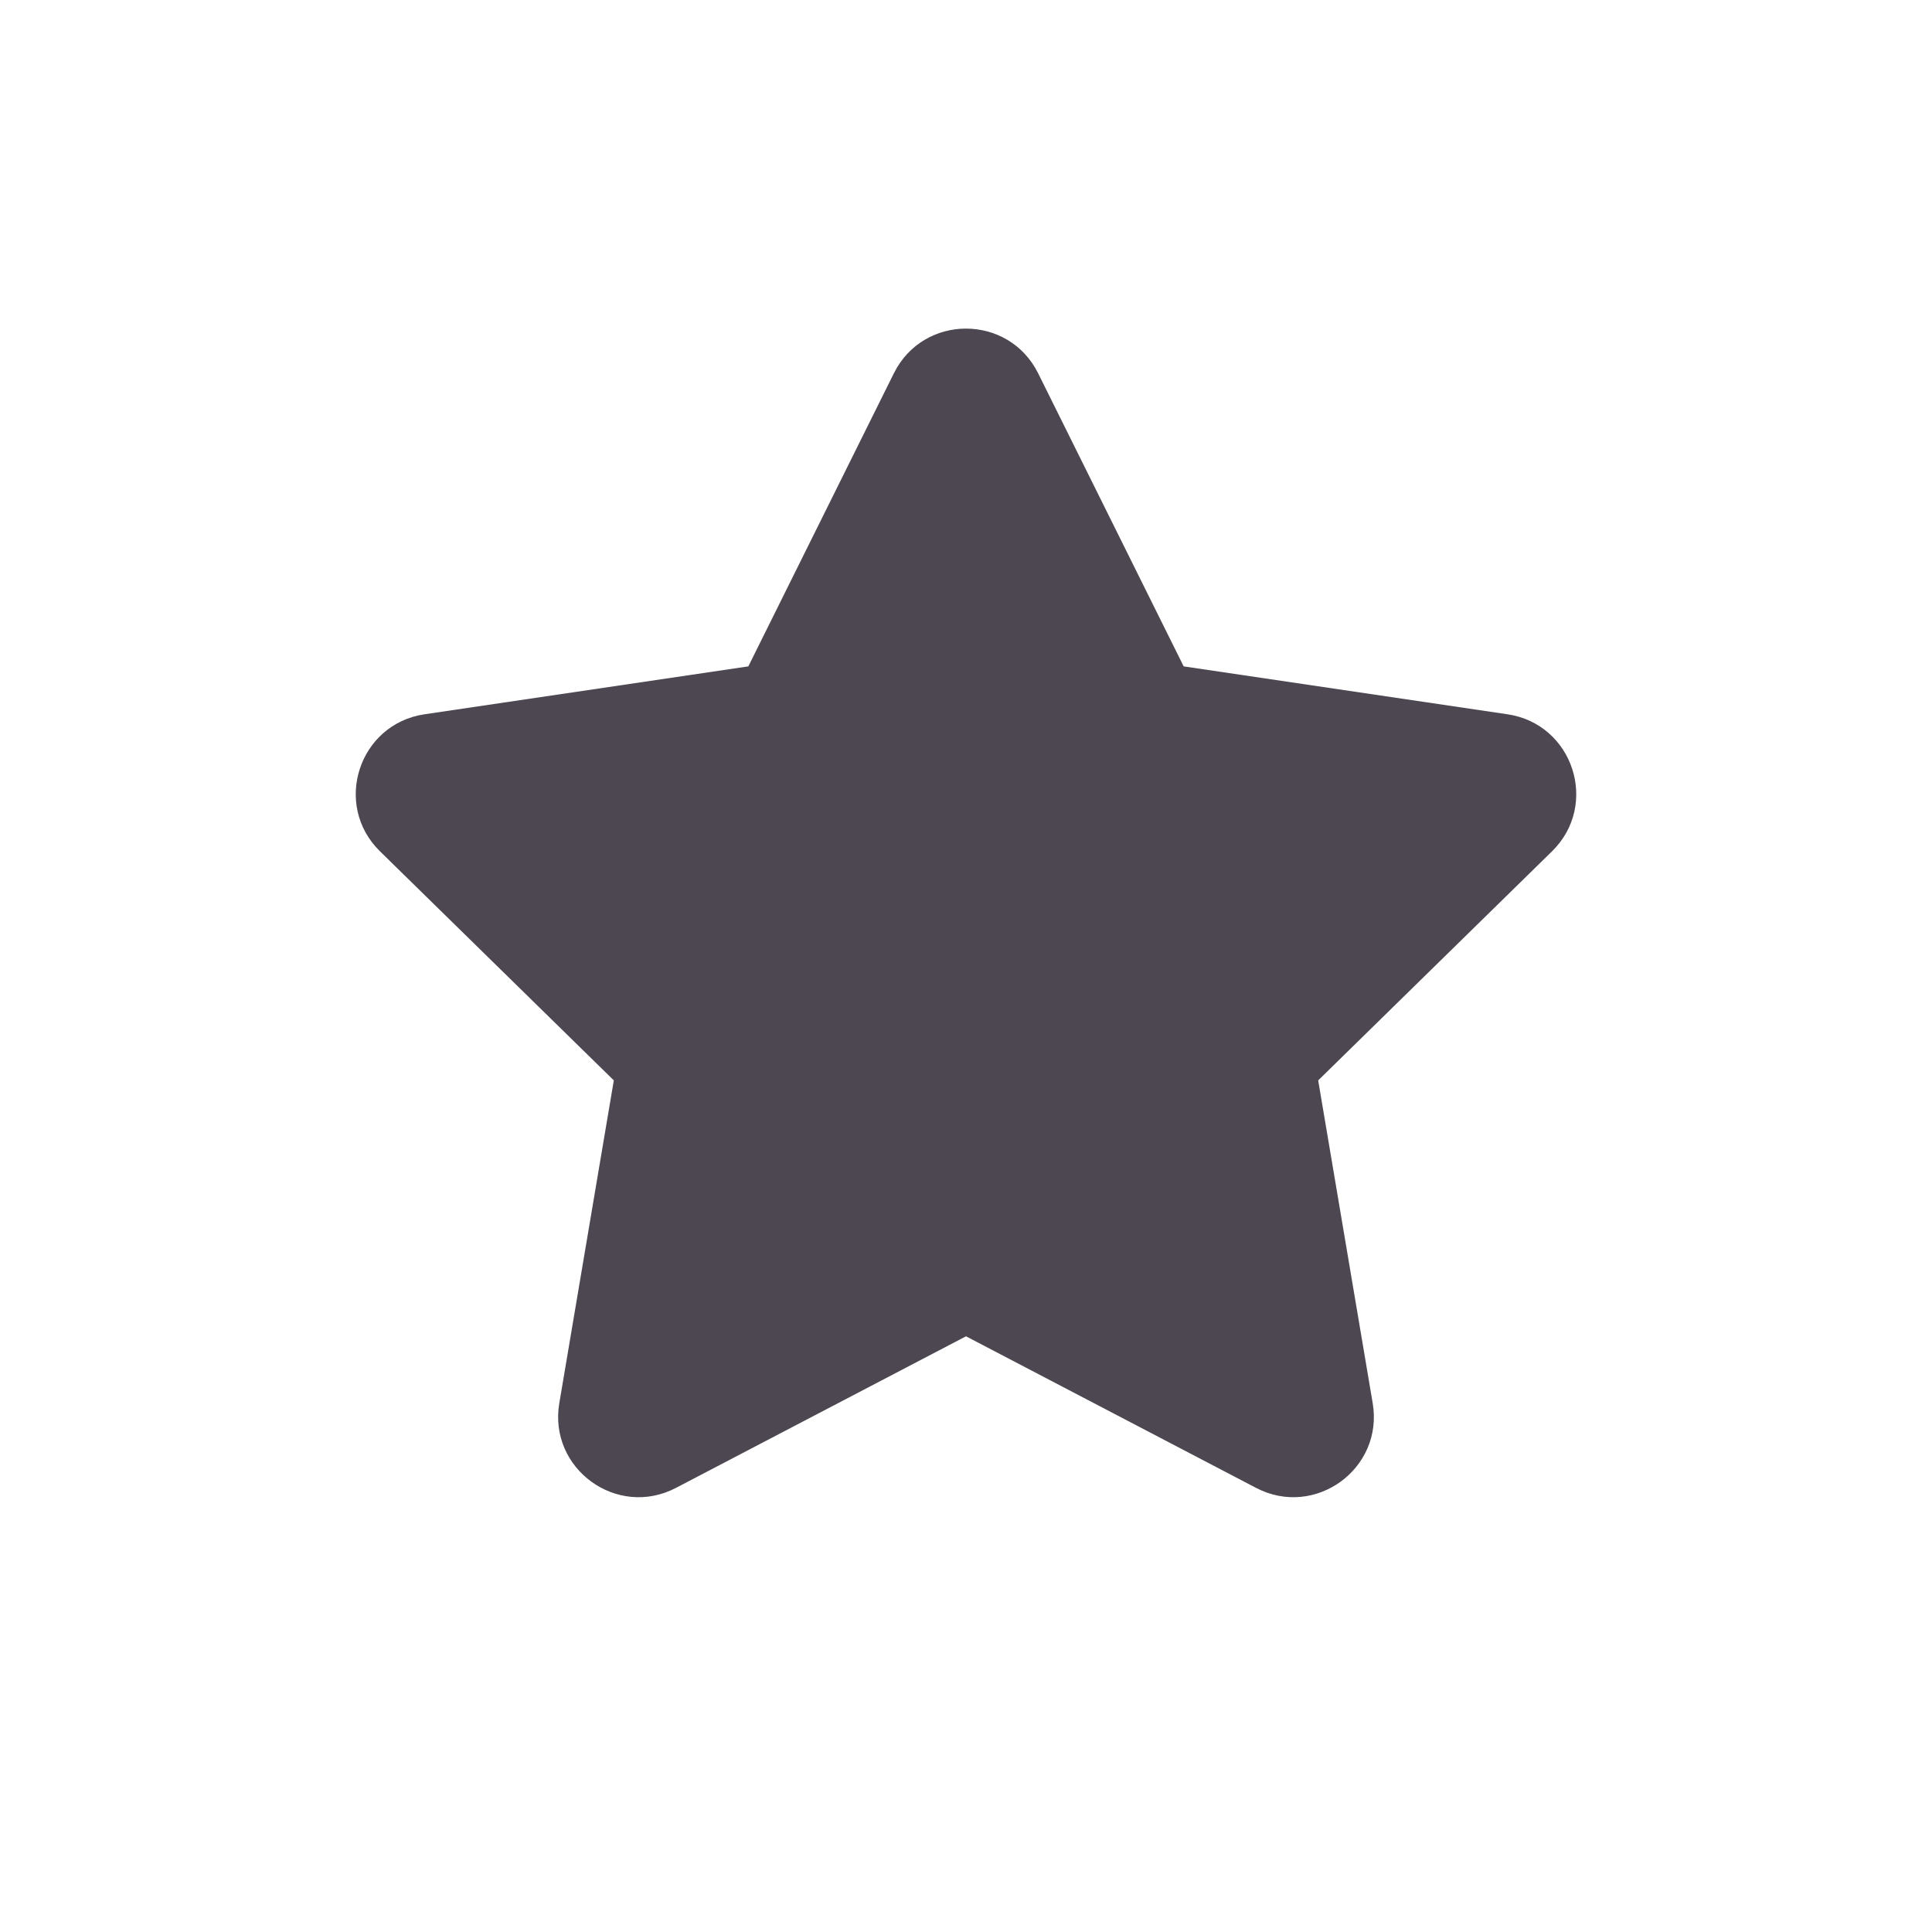 <svg width="24" height="24" viewBox="0 0 24 24" fill="none" xmlns="http://www.w3.org/2000/svg">
<path d="M12 16.6L8.397 18.483C7.664 18.866 6.81 18.245 6.948 17.43L7.625 13.421L4.721 10.576C4.13 9.998 4.456 8.994 5.274 8.873L9.296 8.278L11.104 4.637C11.472 3.897 12.528 3.897 12.896 4.637L14.704 8.278L18.726 8.873C19.544 8.994 19.87 9.998 19.279 10.576L16.375 13.421L17.052 17.43C17.19 18.245 16.336 18.866 15.603 18.483L12 16.6Z" fill="#4D4751"/>
</svg>
